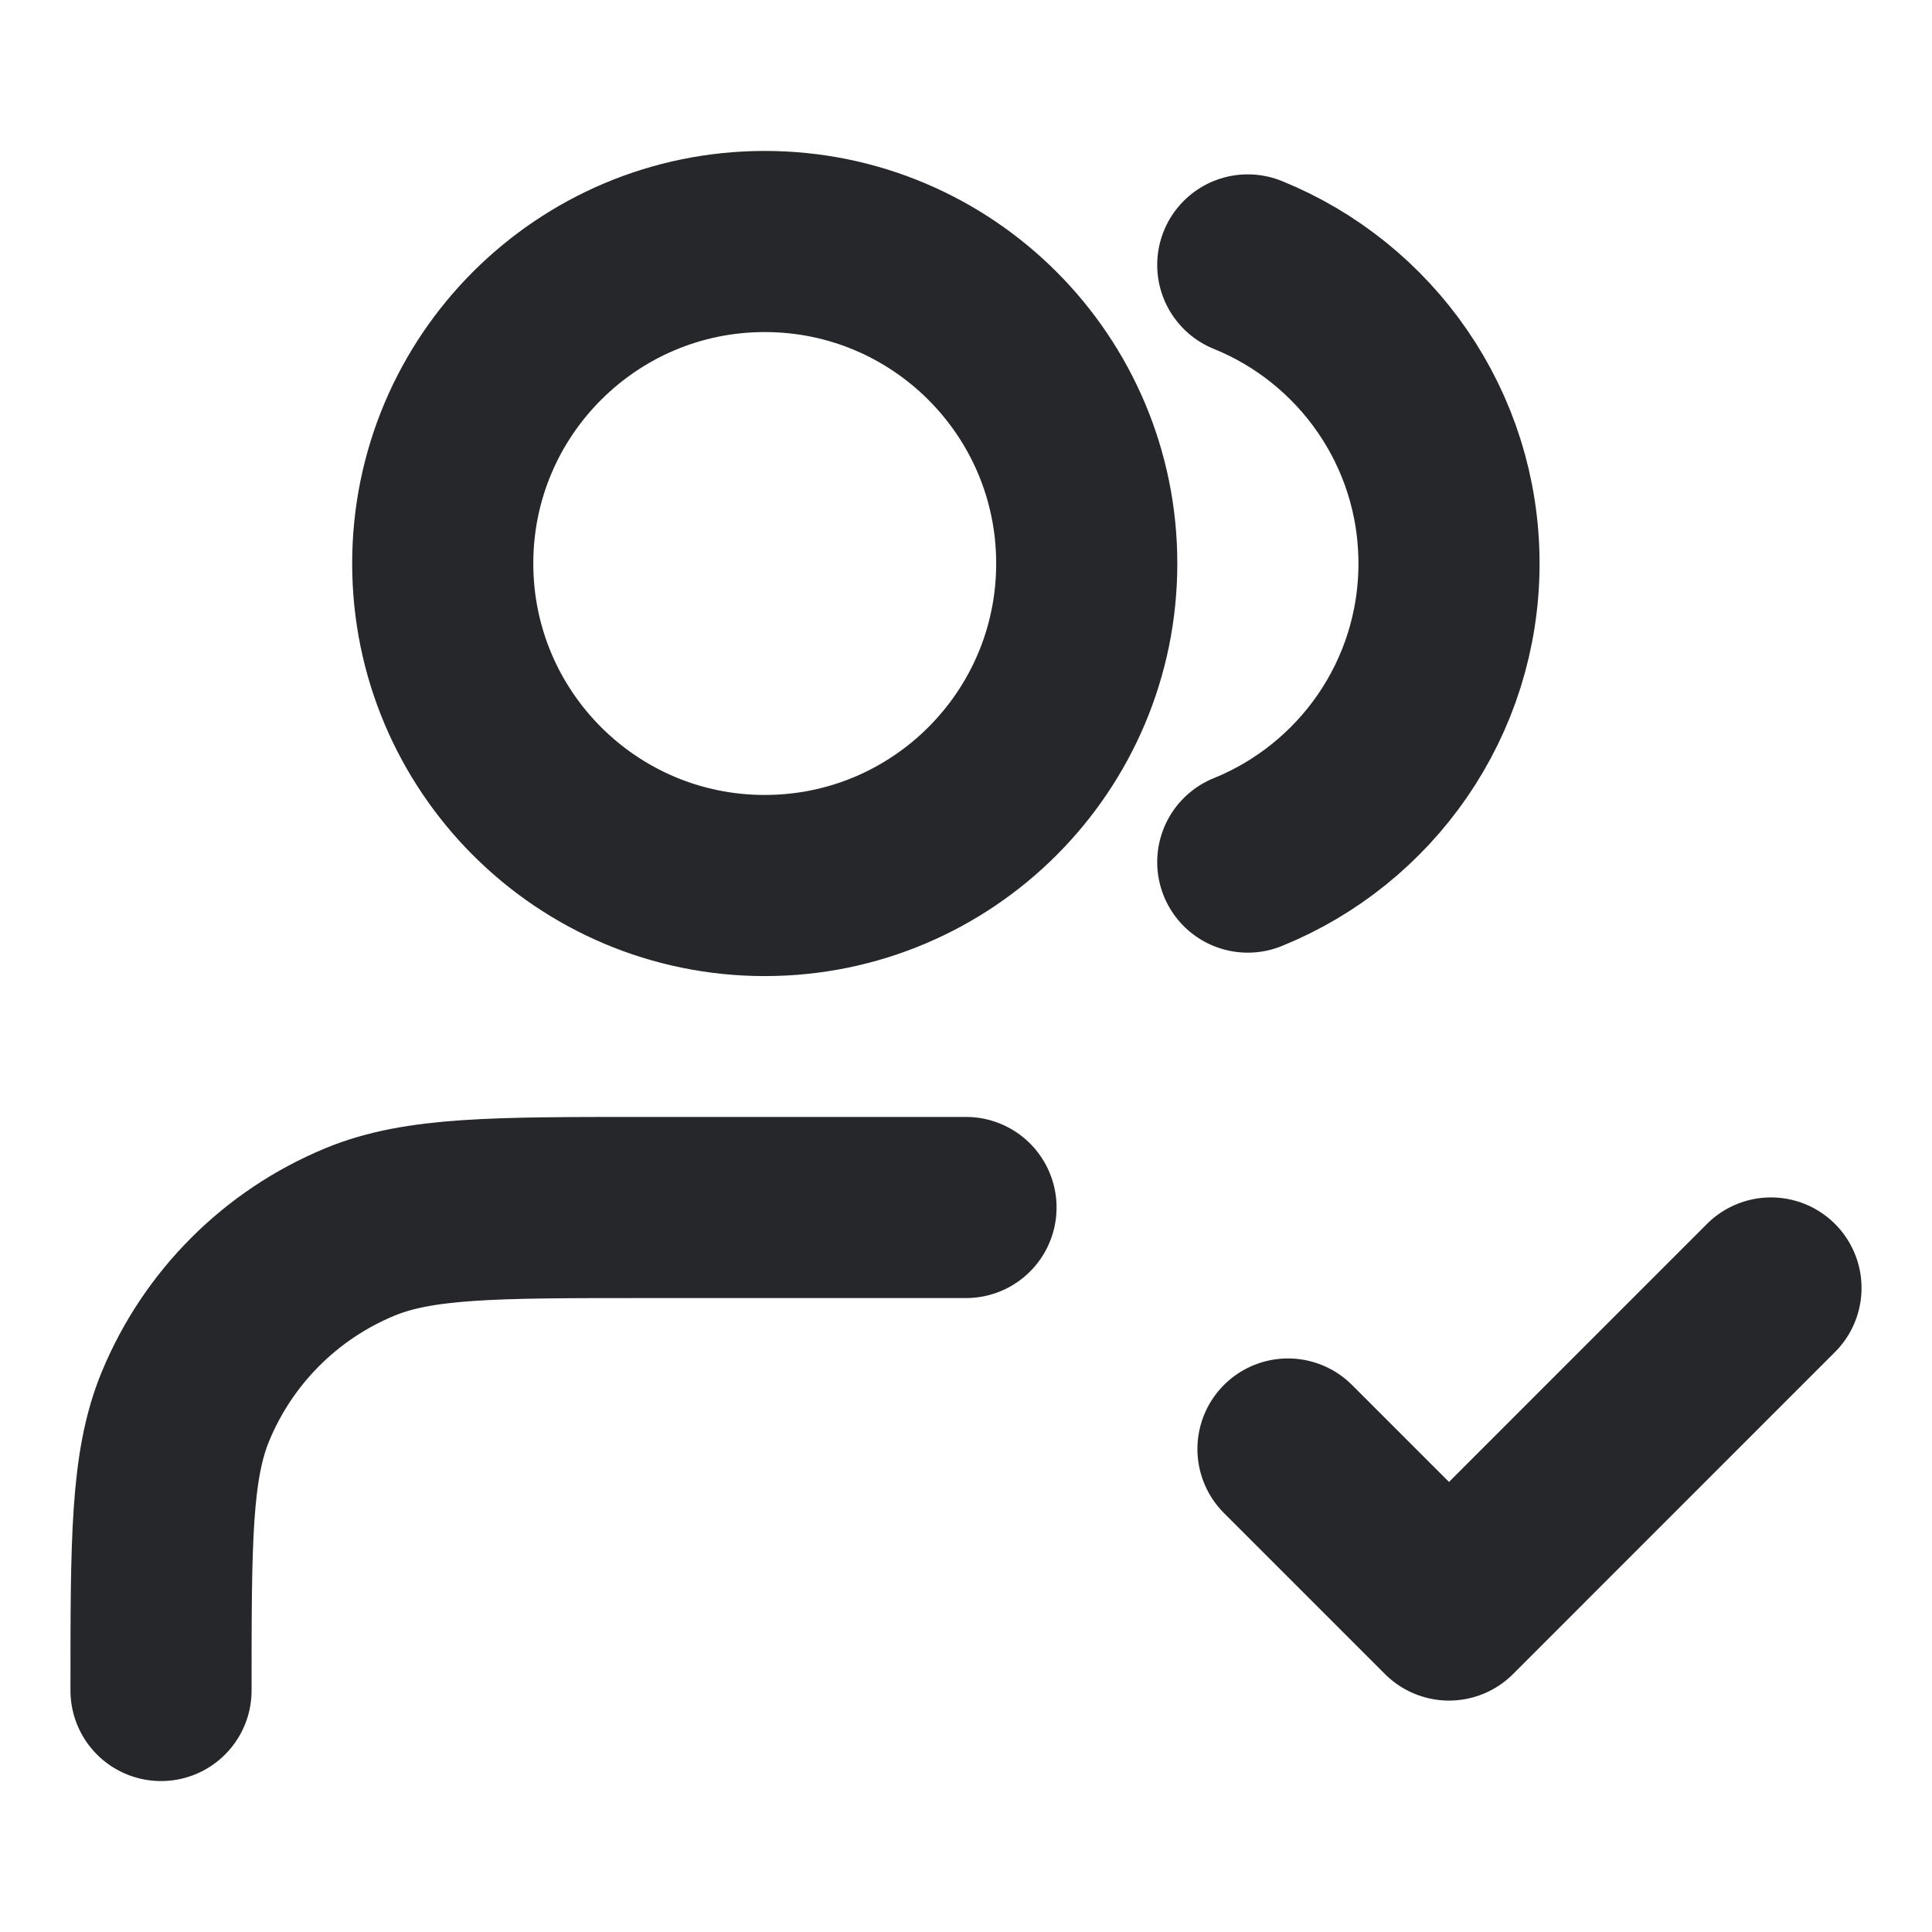 <svg width="32" height="32" viewBox="0 0 32 32" fill="none" xmlns="http://www.w3.org/2000/svg">
<path d="M21.333 24L24 26.667L29.333 21.333M16 20H10.667C8.182 20 6.939 20 5.959 20.406C4.652 20.947 3.614 21.985 3.073 23.292C2.667 24.273 2.667 25.515 2.667 28M20.667 4.388C22.621 5.179 24 7.095 24 9.333C24 11.572 22.621 13.488 20.667 14.279M18 9.333C18 12.279 15.612 14.667 12.667 14.667C9.721 14.667 7.333 12.279 7.333 9.333C7.333 6.388 9.721 4 12.667 4C15.612 4 18 6.388 18 9.333Z" stroke="#26272B" stroke-width="3" stroke-linecap="round" stroke-linejoin="round"/>
</svg>
